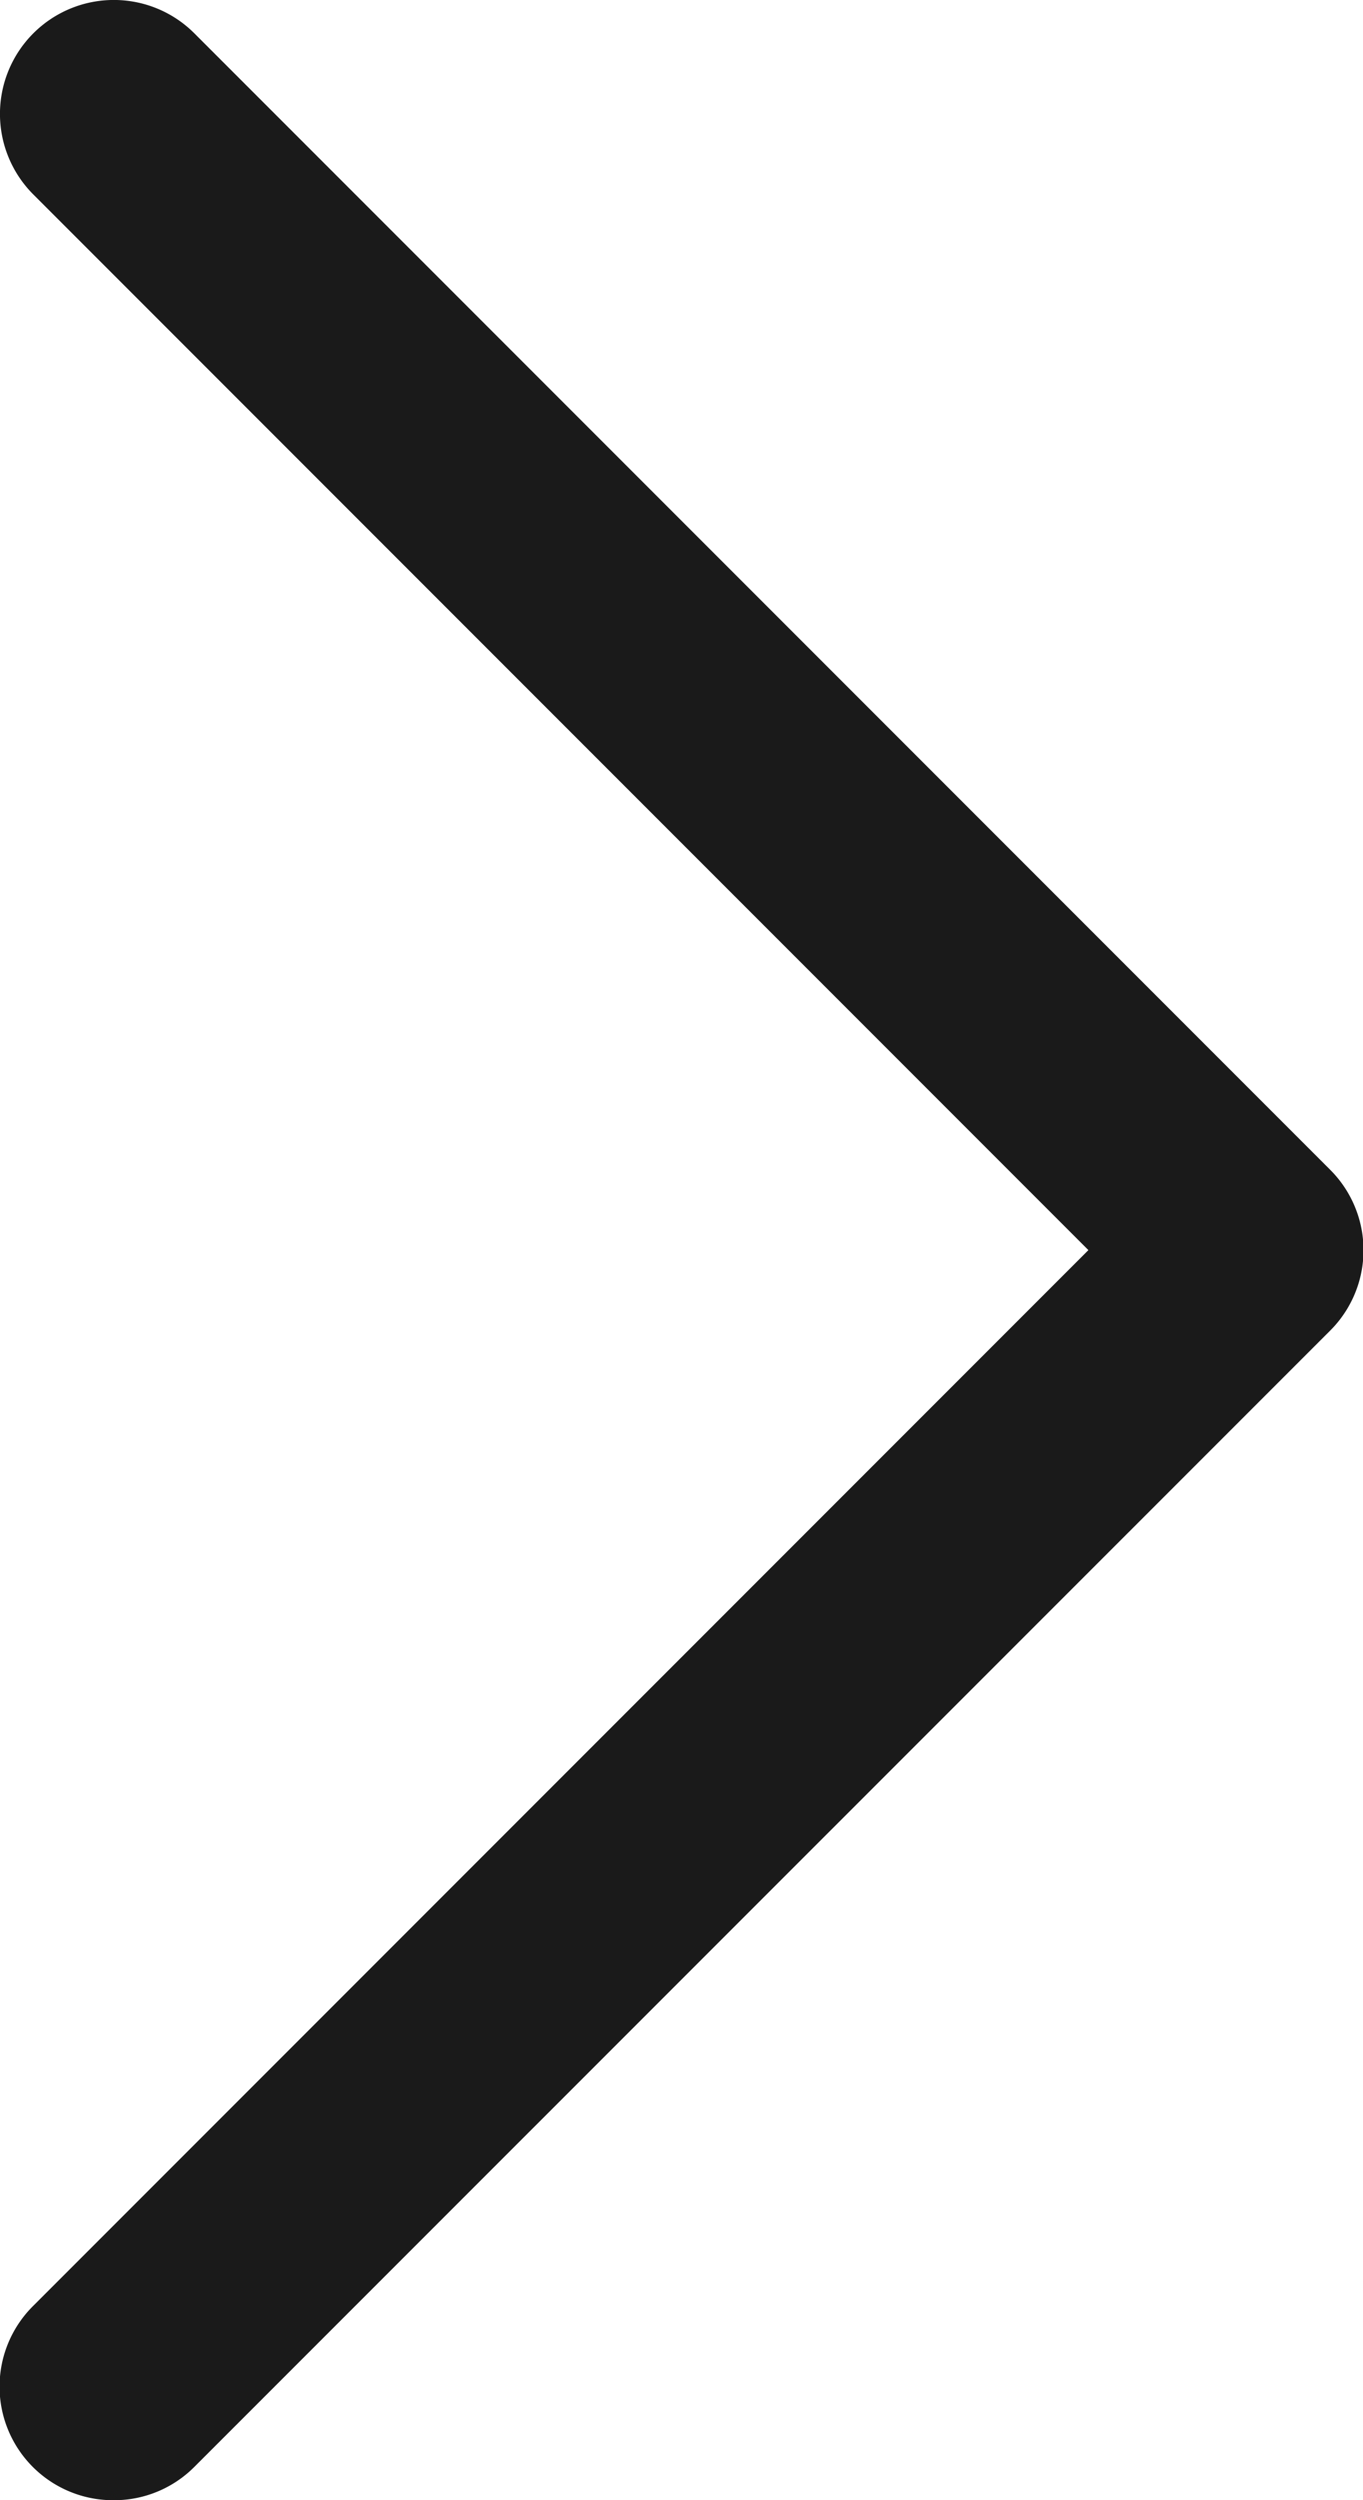 <svg xmlns="http://www.w3.org/2000/svg" width="9.818" height="18" viewBox="0 0 9.818 18">
  <path id="Right_Arrow_4_" d="M40.818,38a.818.818,0,0,1-.578-1.4l7.6-7.6-7.6-7.6A.818.818,0,0,1,41.4,20.24l8.182,8.182a.818.818,0,0,1,0,1.157L41.4,37.76a.816.816,0,0,1-.578.24Z" transform="translate(-40 -20)" fill="#1a1a1a"/>
</svg>
